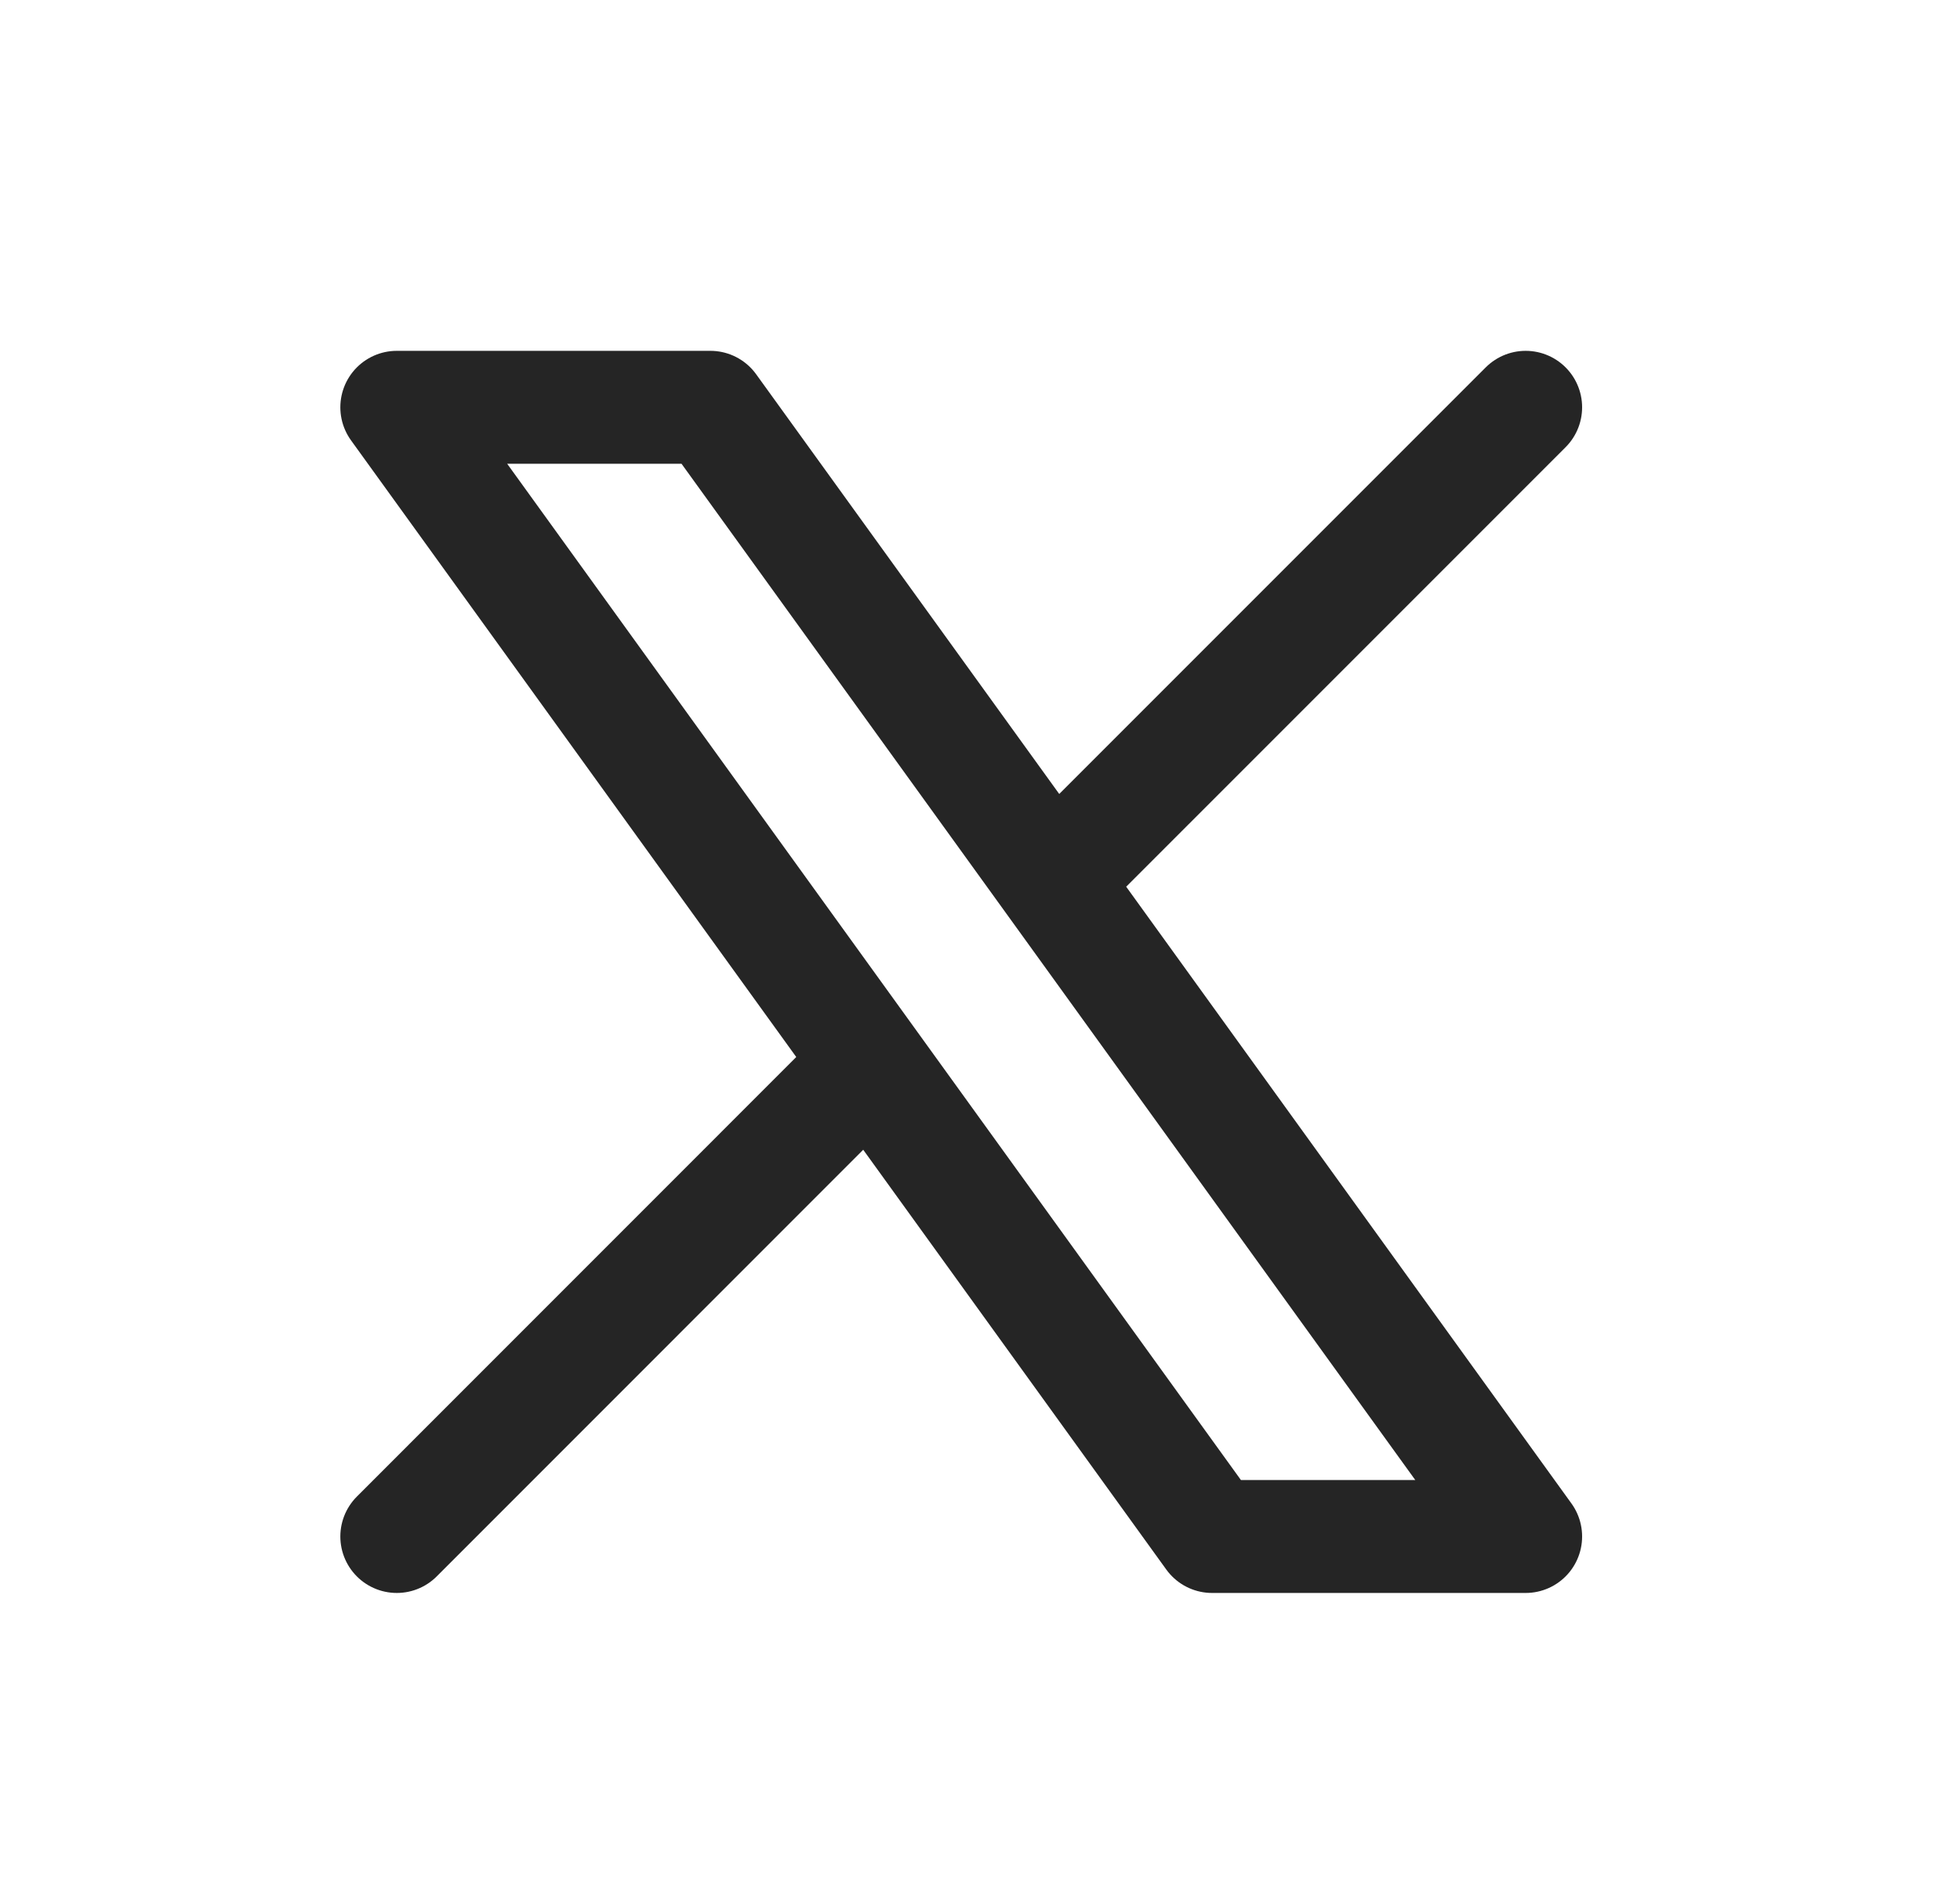 <svg width="25" height="24" viewBox="0 0 25 24" fill="none" xmlns="http://www.w3.org/2000/svg">
<g clip-path="url(#clip0_138_2009)">
<g clip-path="url(#clip1_138_2009)">
<path d="M5.061 19.594L11.099 13.555M11.099 13.555L5.061 5.194H9.061L13.422 11.232M11.099 13.555L15.46 19.594H19.46L13.422 11.232M13.422 11.232L19.46 5.194" stroke="#252525" stroke-width="1.44" stroke-linecap="round" stroke-linejoin="round"/>
</g>
</g>
<defs>
<clipPath id="clip0_138_2009">
<rect width="24" height="24" fill="white" transform="translate(0.26)"/>
</clipPath>
<clipPath id="clip1_138_2009">
<rect width="24" height="24" fill="white" transform="translate(0.26)"/>
</clipPath>
</defs>
</svg>
